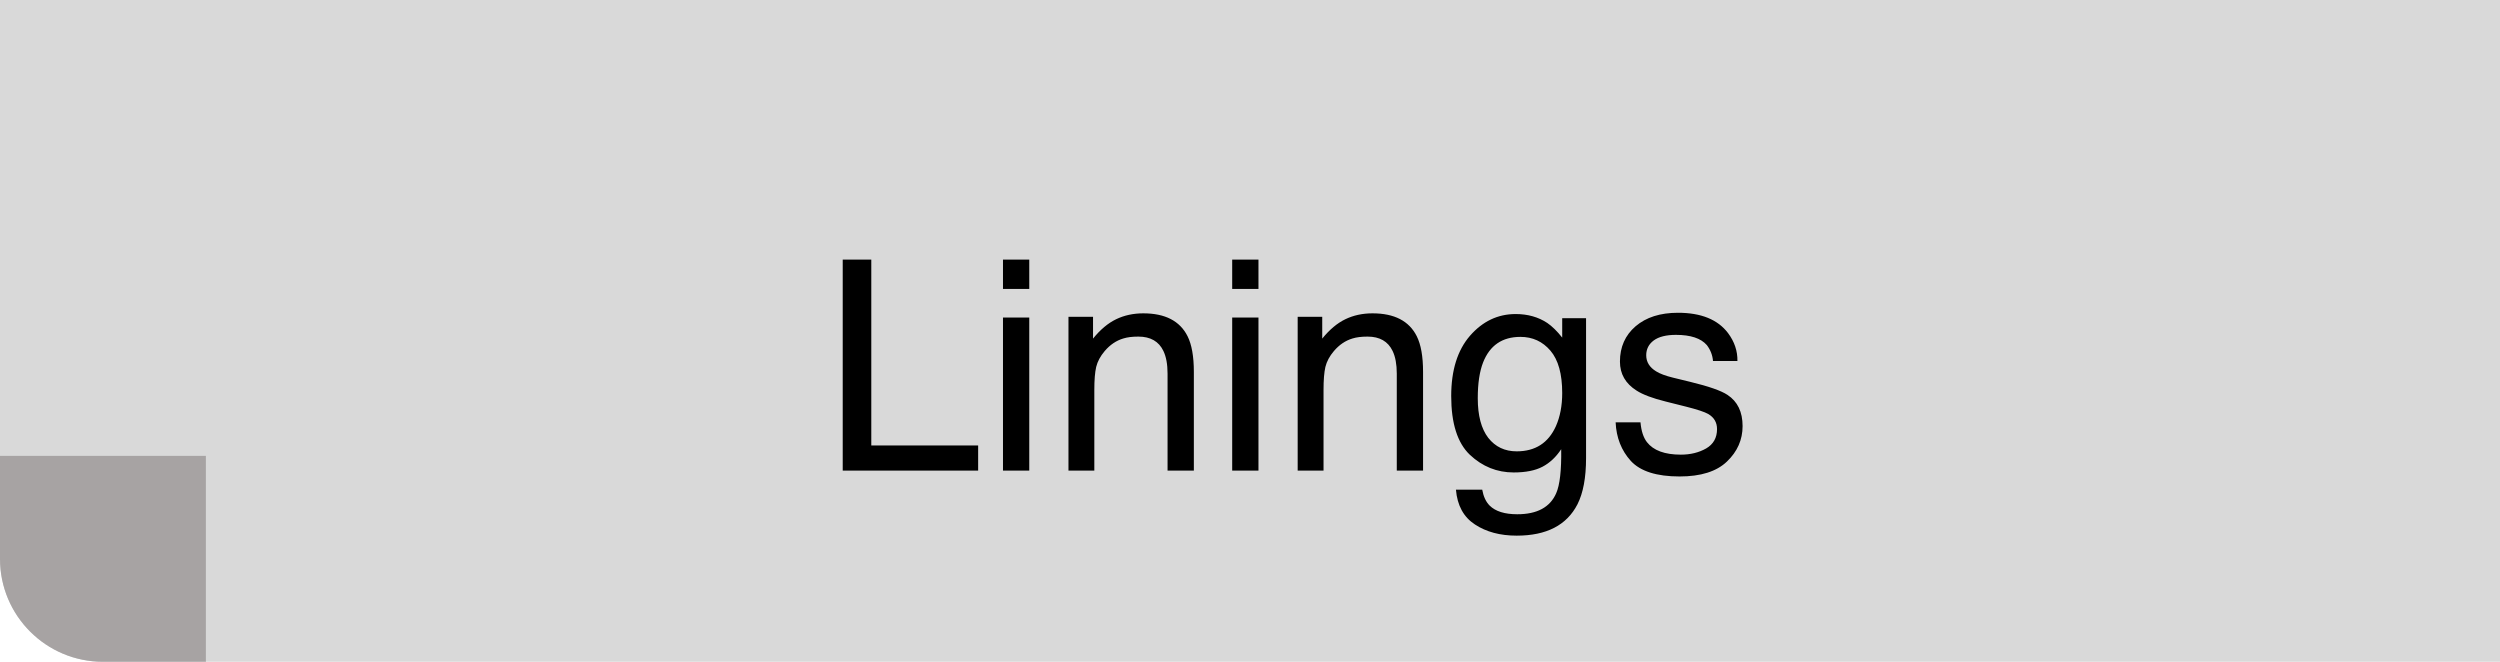 <svg width="170" height="45" viewBox="0 0 170 45" fill="none" xmlns="http://www.w3.org/2000/svg">
<path d="M0 0H170V45H7C3.134 45 0 41.866 0 38V0Z" fill="#D9D9D9"/>
<path d="M0 31H14V45H7C3.134 45 0 41.866 0 38V31Z" fill="#A7A3A3"/>
<path d="M57.305 17.654H59.248V30.291H66.514V32H57.305V17.654ZM68.203 21.59H69.99V32H68.203V21.59ZM68.203 17.654H69.99V19.646H68.203V17.654ZM72.656 21.541H74.326V23.025C74.821 22.413 75.345 21.974 75.898 21.707C76.452 21.44 77.067 21.307 77.744 21.307C79.228 21.307 80.231 21.824 80.752 22.859C81.038 23.426 81.182 24.236 81.182 25.291V32H79.394V25.408C79.394 24.77 79.3 24.256 79.111 23.865C78.799 23.214 78.232 22.889 77.412 22.889C76.995 22.889 76.654 22.931 76.387 23.016C75.905 23.159 75.482 23.445 75.117 23.875C74.824 24.22 74.632 24.578 74.541 24.949C74.456 25.314 74.414 25.838 74.414 26.521V32H72.656V21.541ZM83.789 21.59H85.576V32H83.789V21.59ZM83.789 17.654H85.576V19.646H83.789V17.654ZM88.242 21.541H89.912V23.025C90.407 22.413 90.931 21.974 91.484 21.707C92.038 21.44 92.653 21.307 93.33 21.307C94.814 21.307 95.817 21.824 96.338 22.859C96.624 23.426 96.768 24.236 96.768 25.291V32H94.981V25.408C94.981 24.77 94.886 24.256 94.697 23.865C94.385 23.214 93.818 22.889 92.998 22.889C92.581 22.889 92.24 22.931 91.973 23.016C91.491 23.159 91.068 23.445 90.703 23.875C90.41 24.22 90.218 24.578 90.127 24.949C90.042 25.314 90 25.838 90 26.521V32H88.242V21.541ZM103.066 21.355C103.887 21.355 104.603 21.557 105.215 21.961C105.547 22.189 105.885 22.521 106.23 22.957V21.639H107.852V31.15C107.852 32.478 107.656 33.527 107.266 34.295C106.536 35.714 105.16 36.424 103.135 36.424C102.008 36.424 101.061 36.17 100.293 35.662C99.525 35.161 99.095 34.373 99.004 33.299H100.791C100.876 33.768 101.045 34.129 101.299 34.383C101.696 34.773 102.321 34.969 103.174 34.969C104.521 34.969 105.404 34.493 105.82 33.543C106.068 32.983 106.182 31.984 106.162 30.545C105.811 31.079 105.387 31.476 104.893 31.736C104.398 31.997 103.743 32.127 102.93 32.127C101.797 32.127 100.804 31.727 99.951 30.926C99.105 30.119 98.682 28.787 98.682 26.932C98.682 25.18 99.108 23.813 99.961 22.83C100.82 21.847 101.855 21.355 103.066 21.355ZM106.23 26.727C106.23 25.431 105.964 24.471 105.43 23.846C104.896 23.221 104.215 22.908 103.389 22.908C102.152 22.908 101.305 23.488 100.85 24.646C100.609 25.265 100.488 26.076 100.488 27.078C100.488 28.256 100.726 29.155 101.201 29.773C101.683 30.385 102.327 30.691 103.135 30.691C104.398 30.691 105.286 30.122 105.801 28.982C106.087 28.338 106.23 27.586 106.23 26.727ZM111.553 28.719C111.605 29.305 111.751 29.754 111.992 30.066C112.435 30.633 113.203 30.916 114.297 30.916C114.948 30.916 115.521 30.776 116.016 30.496C116.51 30.21 116.758 29.77 116.758 29.178C116.758 28.729 116.559 28.387 116.162 28.152C115.908 28.009 115.407 27.843 114.658 27.654L113.262 27.303C112.37 27.081 111.712 26.834 111.289 26.561C110.534 26.085 110.156 25.428 110.156 24.588C110.156 23.598 110.511 22.797 111.221 22.186C111.937 21.574 112.897 21.268 114.102 21.268C115.677 21.268 116.813 21.73 117.51 22.654C117.946 23.24 118.158 23.872 118.145 24.549H116.484C116.452 24.152 116.312 23.79 116.064 23.465C115.661 23.003 114.961 22.771 113.965 22.771C113.301 22.771 112.796 22.898 112.451 23.152C112.113 23.406 111.943 23.741 111.943 24.158C111.943 24.614 112.168 24.979 112.617 25.252C112.878 25.415 113.262 25.558 113.77 25.682L114.932 25.965C116.195 26.271 117.041 26.567 117.471 26.854C118.154 27.303 118.496 28.009 118.496 28.973C118.496 29.904 118.141 30.708 117.432 31.385C116.729 32.062 115.654 32.4 114.209 32.4C112.653 32.4 111.549 32.049 110.898 31.346C110.254 30.636 109.909 29.76 109.863 28.719H111.553Z" fill="black"/>
</svg>
